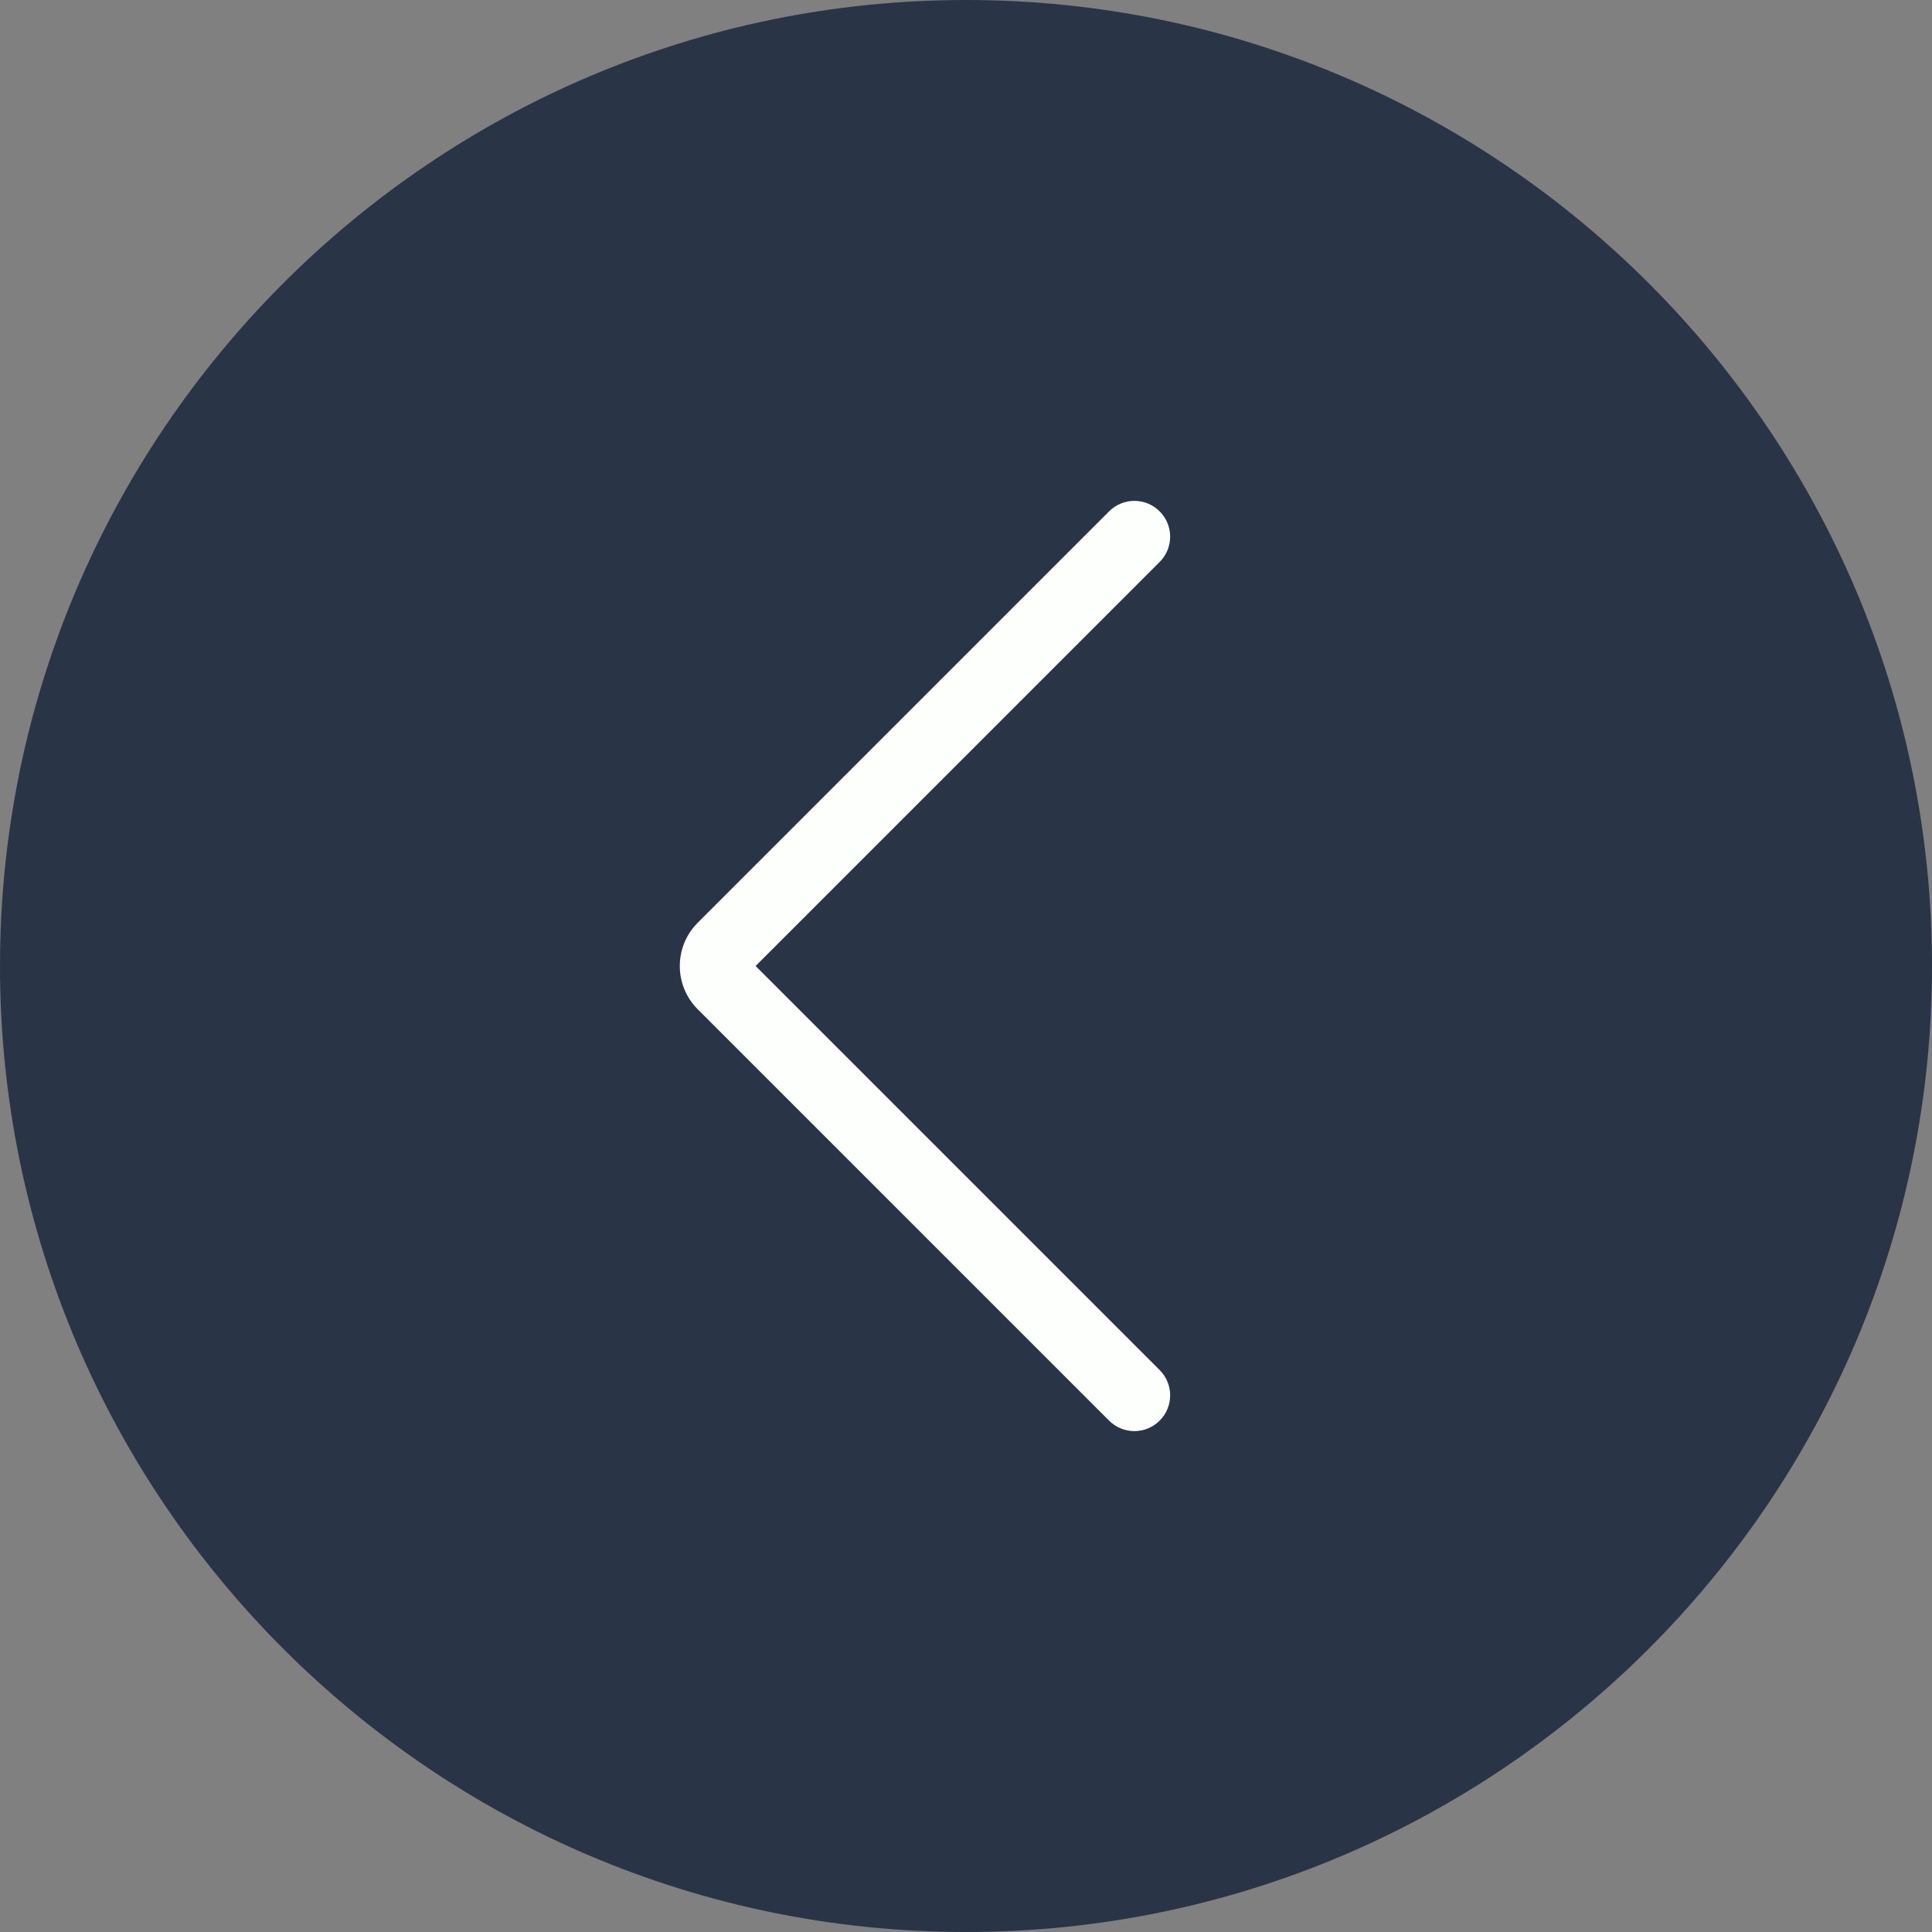 <?xml version="1.0" encoding="UTF-8" standalone="no"?>
<svg width="54px" height="54px" viewBox="0 0 54 54" version="1.1" xmlns="http://www.w3.org/2000/svg" xmlns:xlink="http://www.w3.org/1999/xlink">
    <rect x="0" y="0" width="54" height="54" fill="#808080" stroke="none"/>
    <!-- Generator: Sketch 48.2 (47327) - http://www.bohemiancoding.com/sketch -->
    <title>left-hover</title>
    <desc>Created with Sketch.</desc>
    <defs></defs>
    <g id="Page-1" stroke="none" stroke-width="1" fill="none" fill-rule="evenodd">
        <g id="left-hover" fill-rule="nonzero">
            <g id="Group" fill="#293447">
                <path d="M27,1 C41.359,1 53,12.641 53,27 C53,41.359 41.359,53 27,53 C12.641,53 1,41.359 1,27 C1,12.641 12.641,1 27,1 Z" id="Shape"></path>
                <path d="M27,54 C12.112,54 0,41.888 0,27 C0,12.112 12.112,0 27,0 C41.888,0 54,12.112 54,27 C54,41.888 41.888,54 27,54 Z M27,2 C13.215,2 2,13.215 2,27 C2,40.785 13.215,52 27,52 C40.785,52 52,40.785 52,27 C52,13.215 40.785,2 27,2 Z" id="Shape"></path>
            </g>
            <path d="M31.706,40 C31.45,40 31.194,39.902 30.999,39.707 L19.501,28.209 C18.834,27.542 18.834,26.458 19.501,25.791 L30.999,14.293 C31.39,13.902 32.022,13.902 32.413,14.293 C32.804,14.684 32.804,15.316 32.413,15.707 L21.12,27 L32.413,38.293 C32.804,38.684 32.804,39.316 32.413,39.707 C32.218,39.902 31.962,40 31.706,40 Z" id="Shape" fill="#FDFFFC"></path>
        </g>
    </g>
</svg>